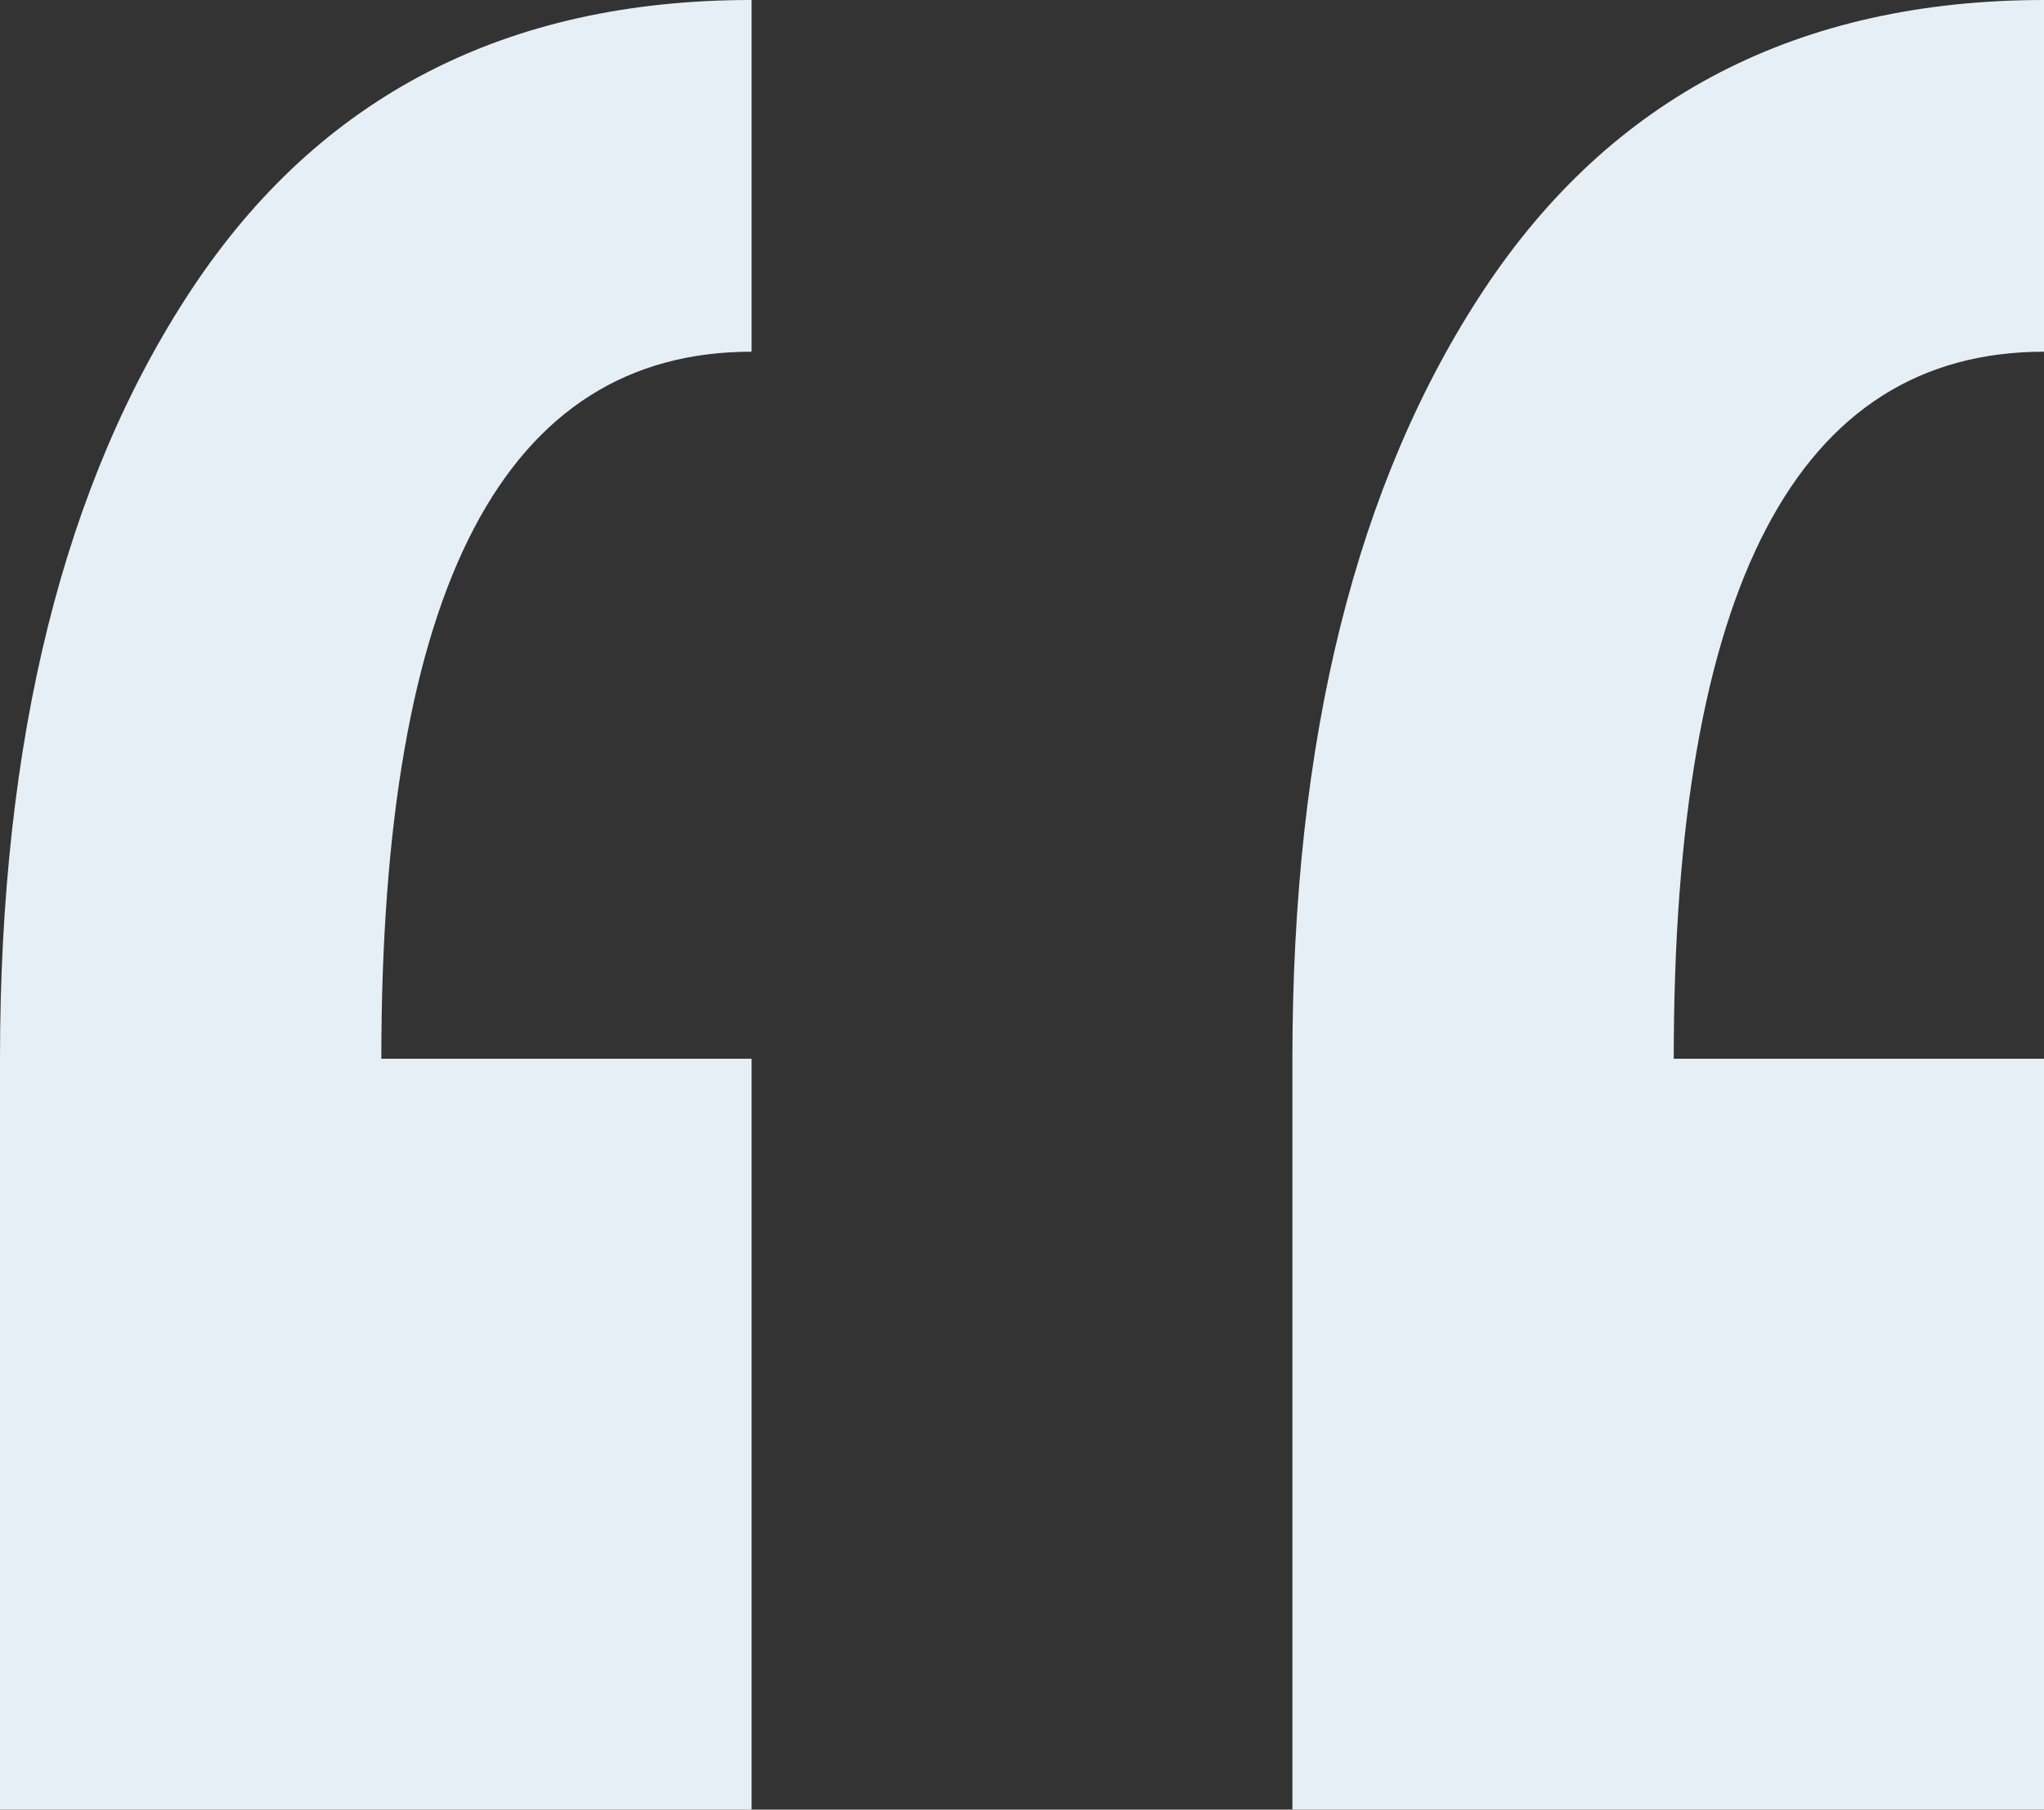 <svg xmlns="http://www.w3.org/2000/svg" viewBox="0 0 96 85"><rect x="0" y="0" width="96" height="85" fill="#333333" stroke="none"/><path fill="#e6eff5" d="M35.3 85H0V49.73q0-22.54 9-36.14T35.3 0v16.52q-17.39 0-17.39 33.21H35.3zM96 85H60.7V49.73q0-22.54 9-36.13T96 0v16.52q-17.39 0-17.39 33.21H96z"/></svg>